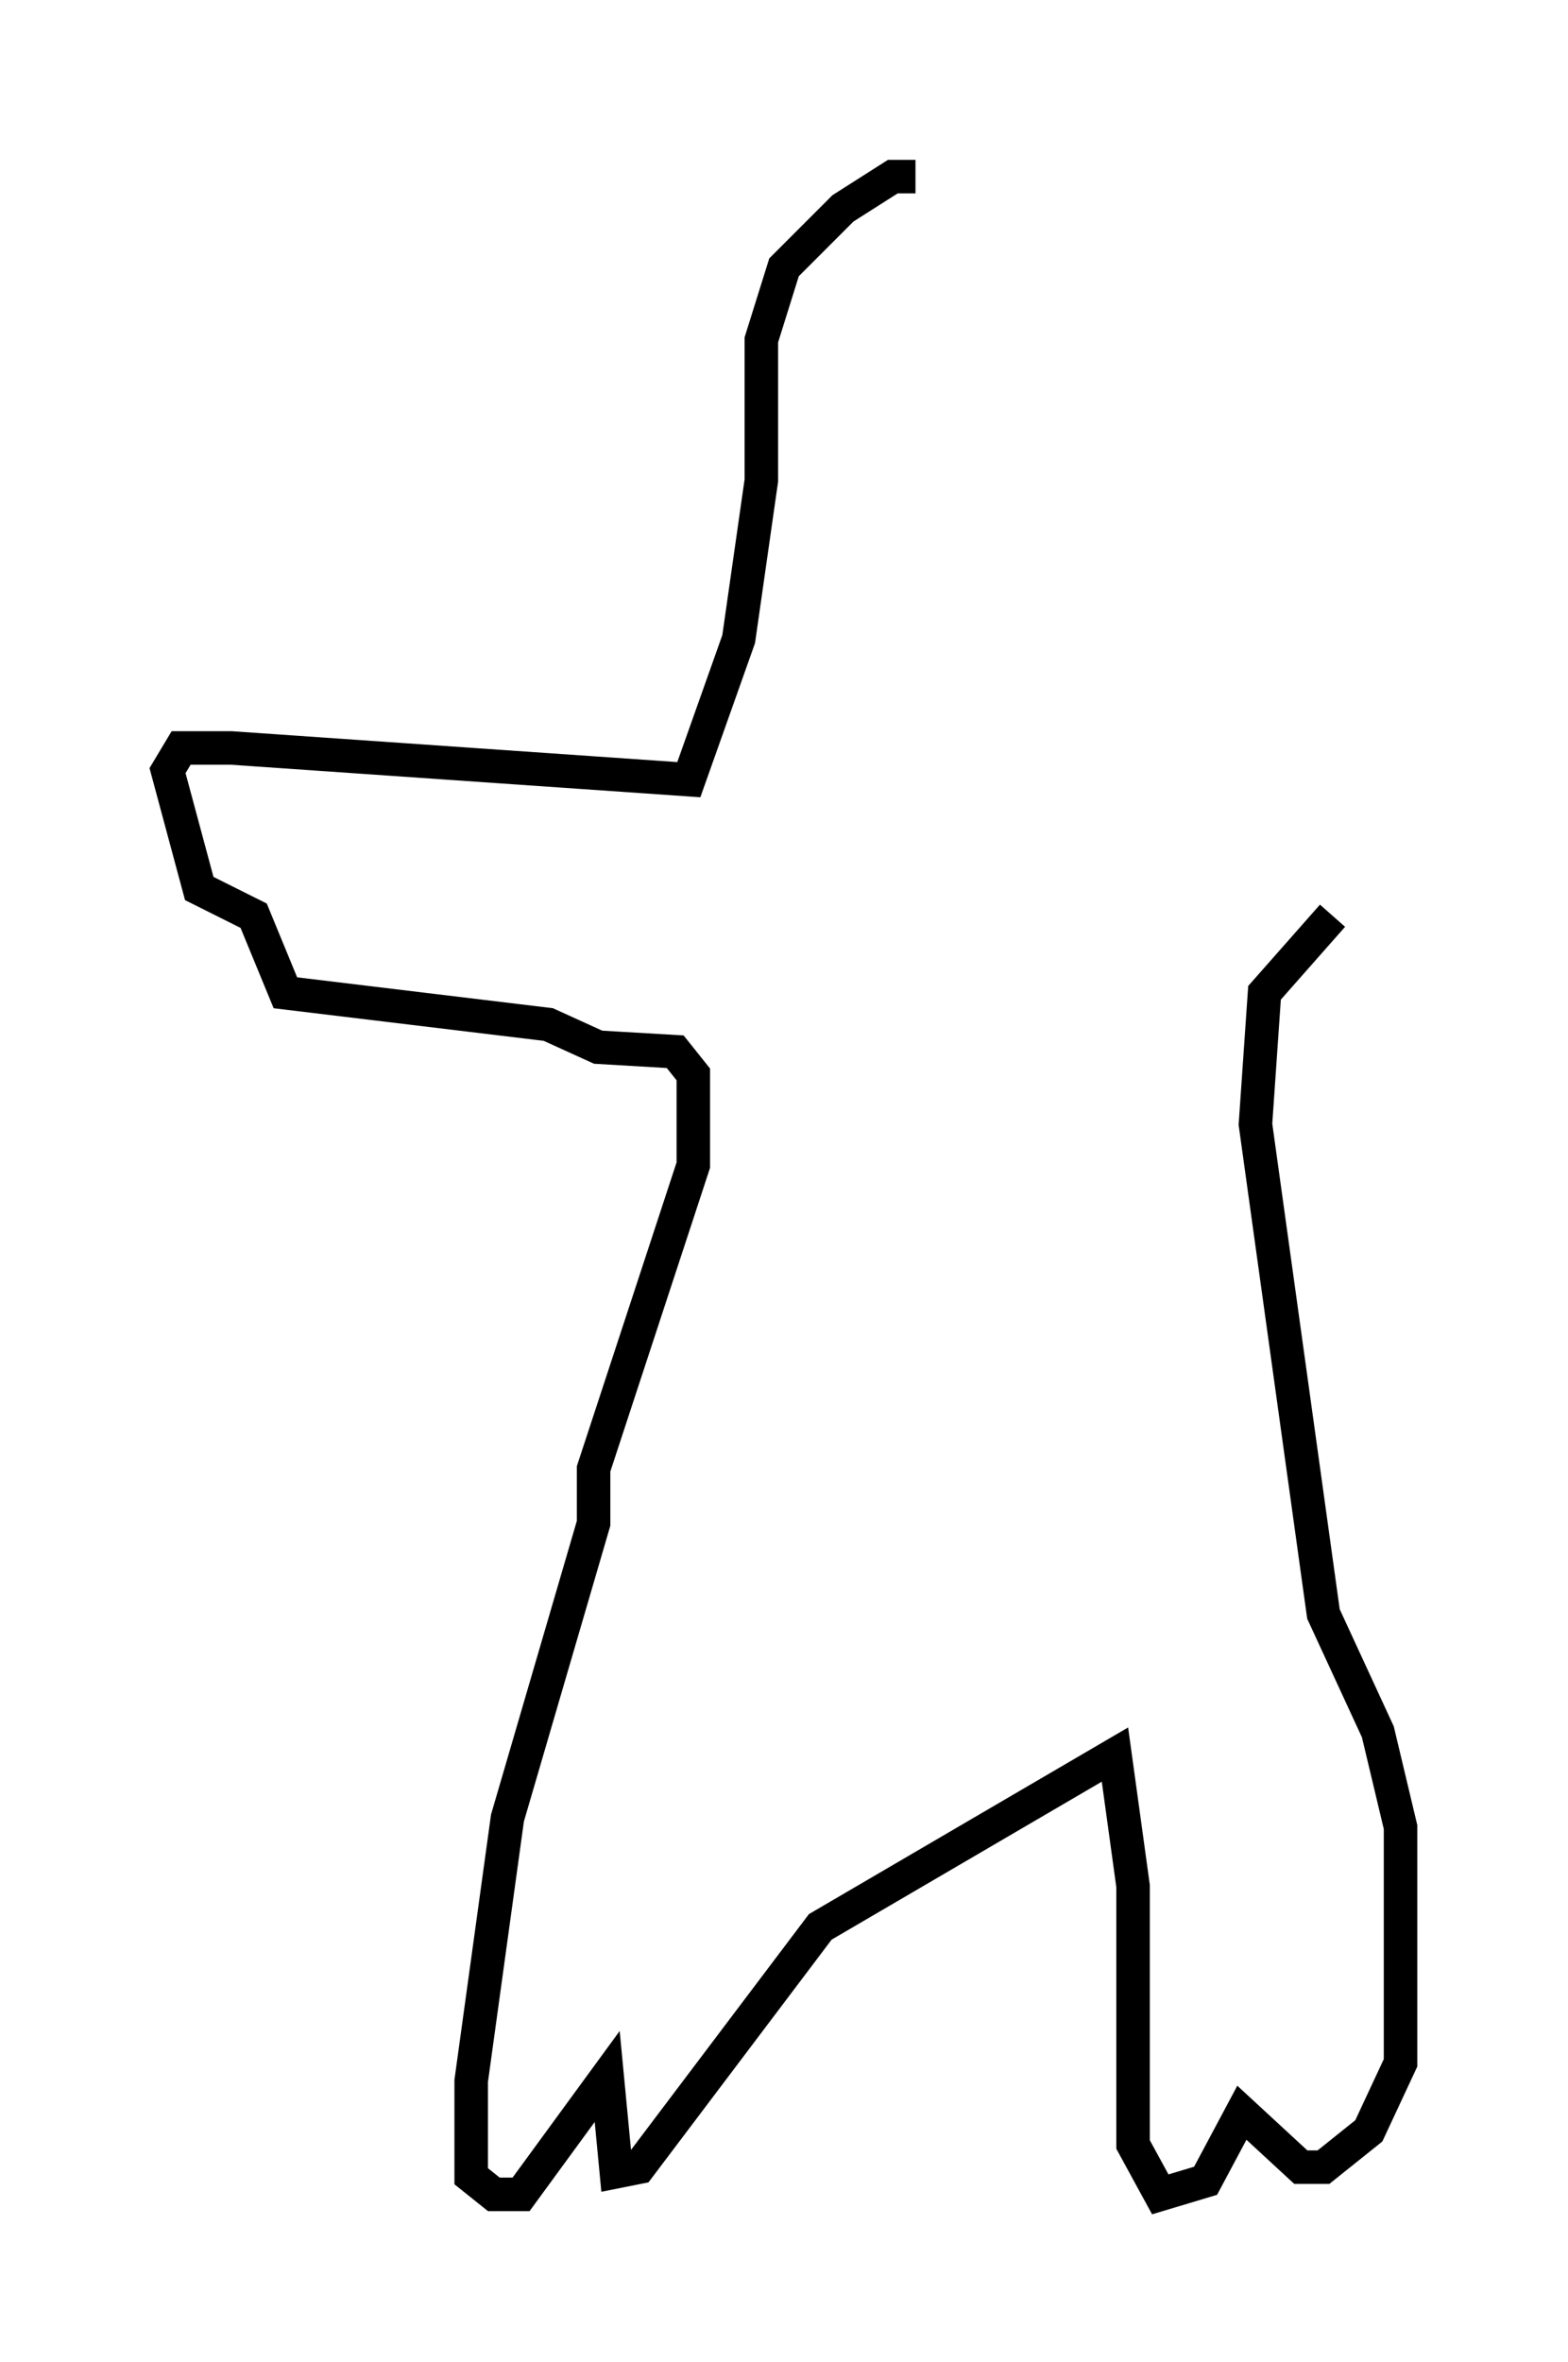 <?xml version="1.0" encoding="utf-8" ?>
<svg baseProfile="full" height="70.486" version="1.1" width="46.806" xmlns="http://www.w3.org/2000/svg" xmlns:ev="http://www.w3.org/2001/xml-events" xmlns:xlink="http://www.w3.org/1999/xlink"><defs /><rect fill="white" height="70.486" width="46.806" x="0" y="0" /><path d="M27.463, 5 m0.0, 0.0 m-0.135, 0.271 l-0.677, 0.0 -1.488, 0.947 l-1.759, 1.759 -0.677, 2.165 l0.0, 4.195 -0.677, 4.736 l-1.488, 4.195 -13.667, -0.947 l-1.488, 0.0 -0.406, 0.677 l0.947, 3.518 1.624, 0.812 l0.947, 2.3 7.848, 0.947 l1.488, 0.677 2.3, 0.135 l0.541, 0.677 0.0, 2.706 l-2.977, 9.066 0.0, 1.624 l-2.571, 8.796 -1.083, 7.848 l0.0, 2.842 0.677, 0.541 l0.812, 0.0 2.571, -3.518 l0.271, 2.842 0.677, -0.135 l5.413, -7.172 8.796, -5.142 l0.541, 3.924 0.0, 7.713 l0.812, 1.488 1.353, -0.406 l1.083, -2.03 1.759, 1.624 l0.677, 0.0 1.353, -1.083 l0.947, -2.03 0.0, -7.036 l-0.677, -2.842 -1.624, -3.518 l-2.03, -14.614 0.271, -3.924 l2.03, -2.3 " fill="none" stroke="black" stroke-width="1" /></svg>